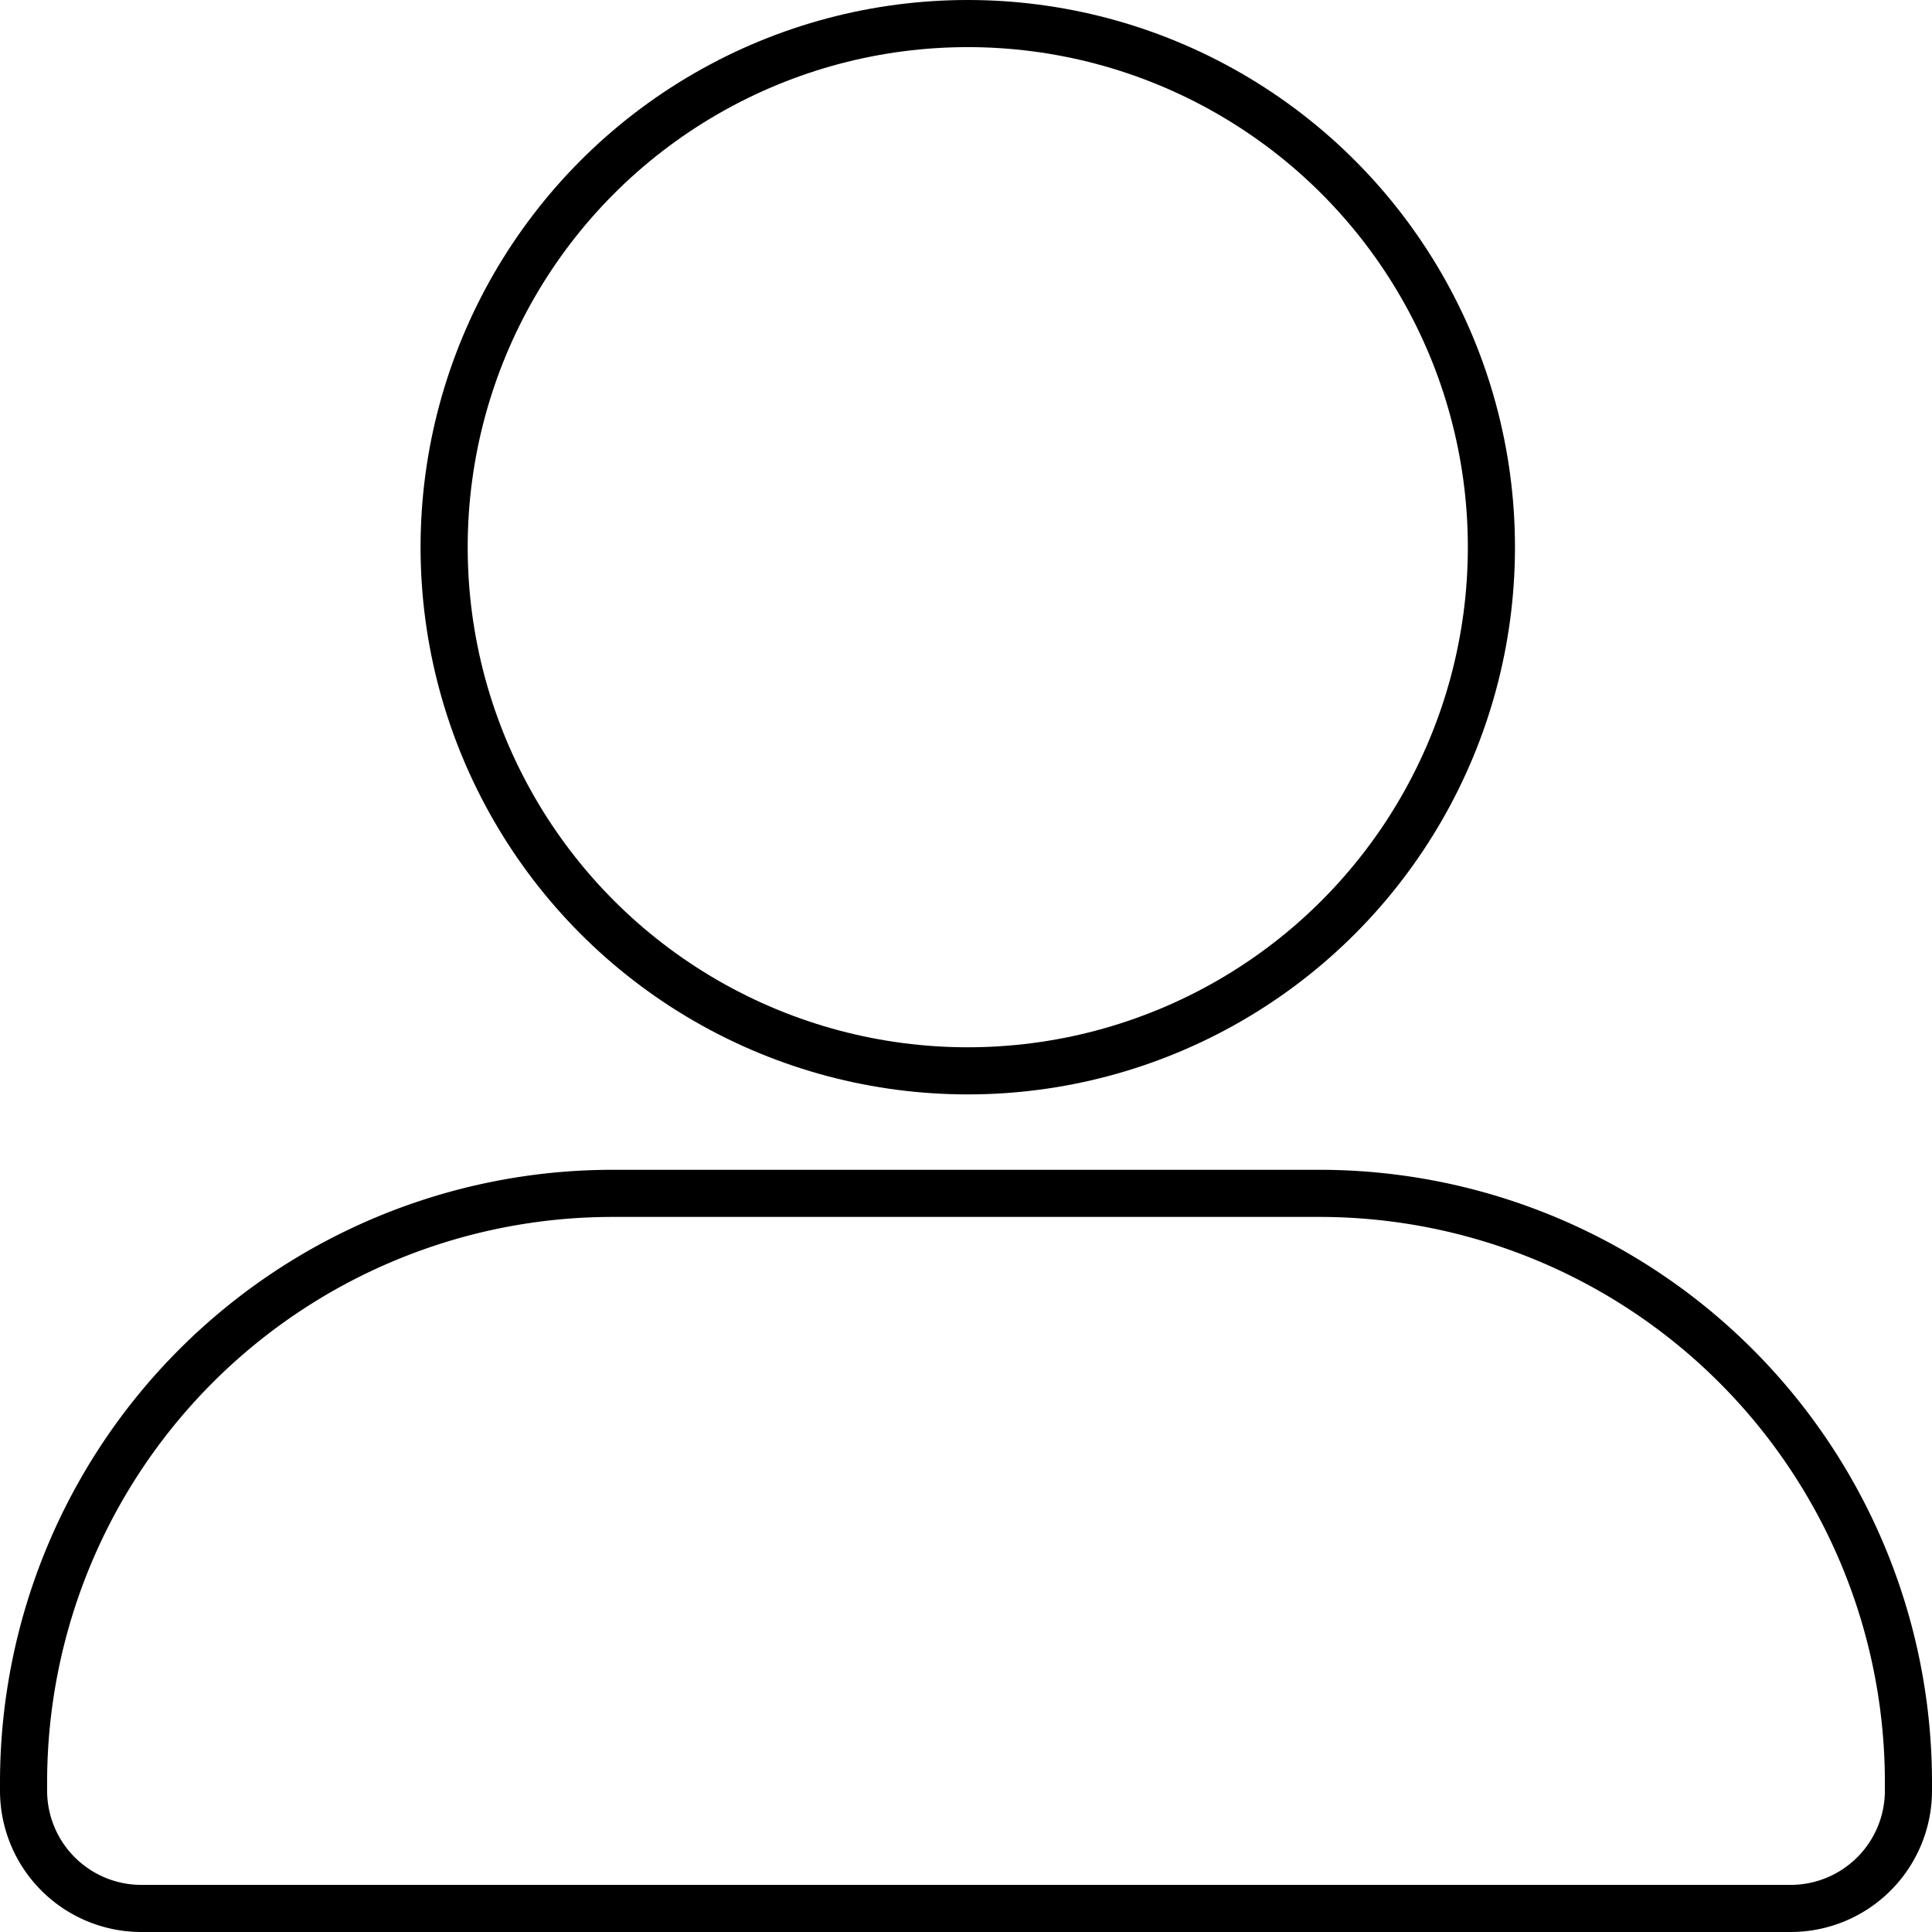 <svg xmlns="http://www.w3.org/2000/svg" viewBox="0 0 1640 1640"><defs><style>.cls-1{fill:none;stroke:#000;stroke-miterlimit:10;stroke-width:40px;}</style></defs><title>3</title><g id="icons"><g id="Layer_3" data-name="Layer 3"><circle class="cls-1" cx="821.5" cy="464.5" r="444.5"/><path class="cls-1" d="M520,1013h600a500,500,0,0,1,500,500v7a100,100,0,0,1-100,100H120A100,100,0,0,1,20,1520v-7a500,500,0,0,1,500-500Z"/></g></g></svg>
